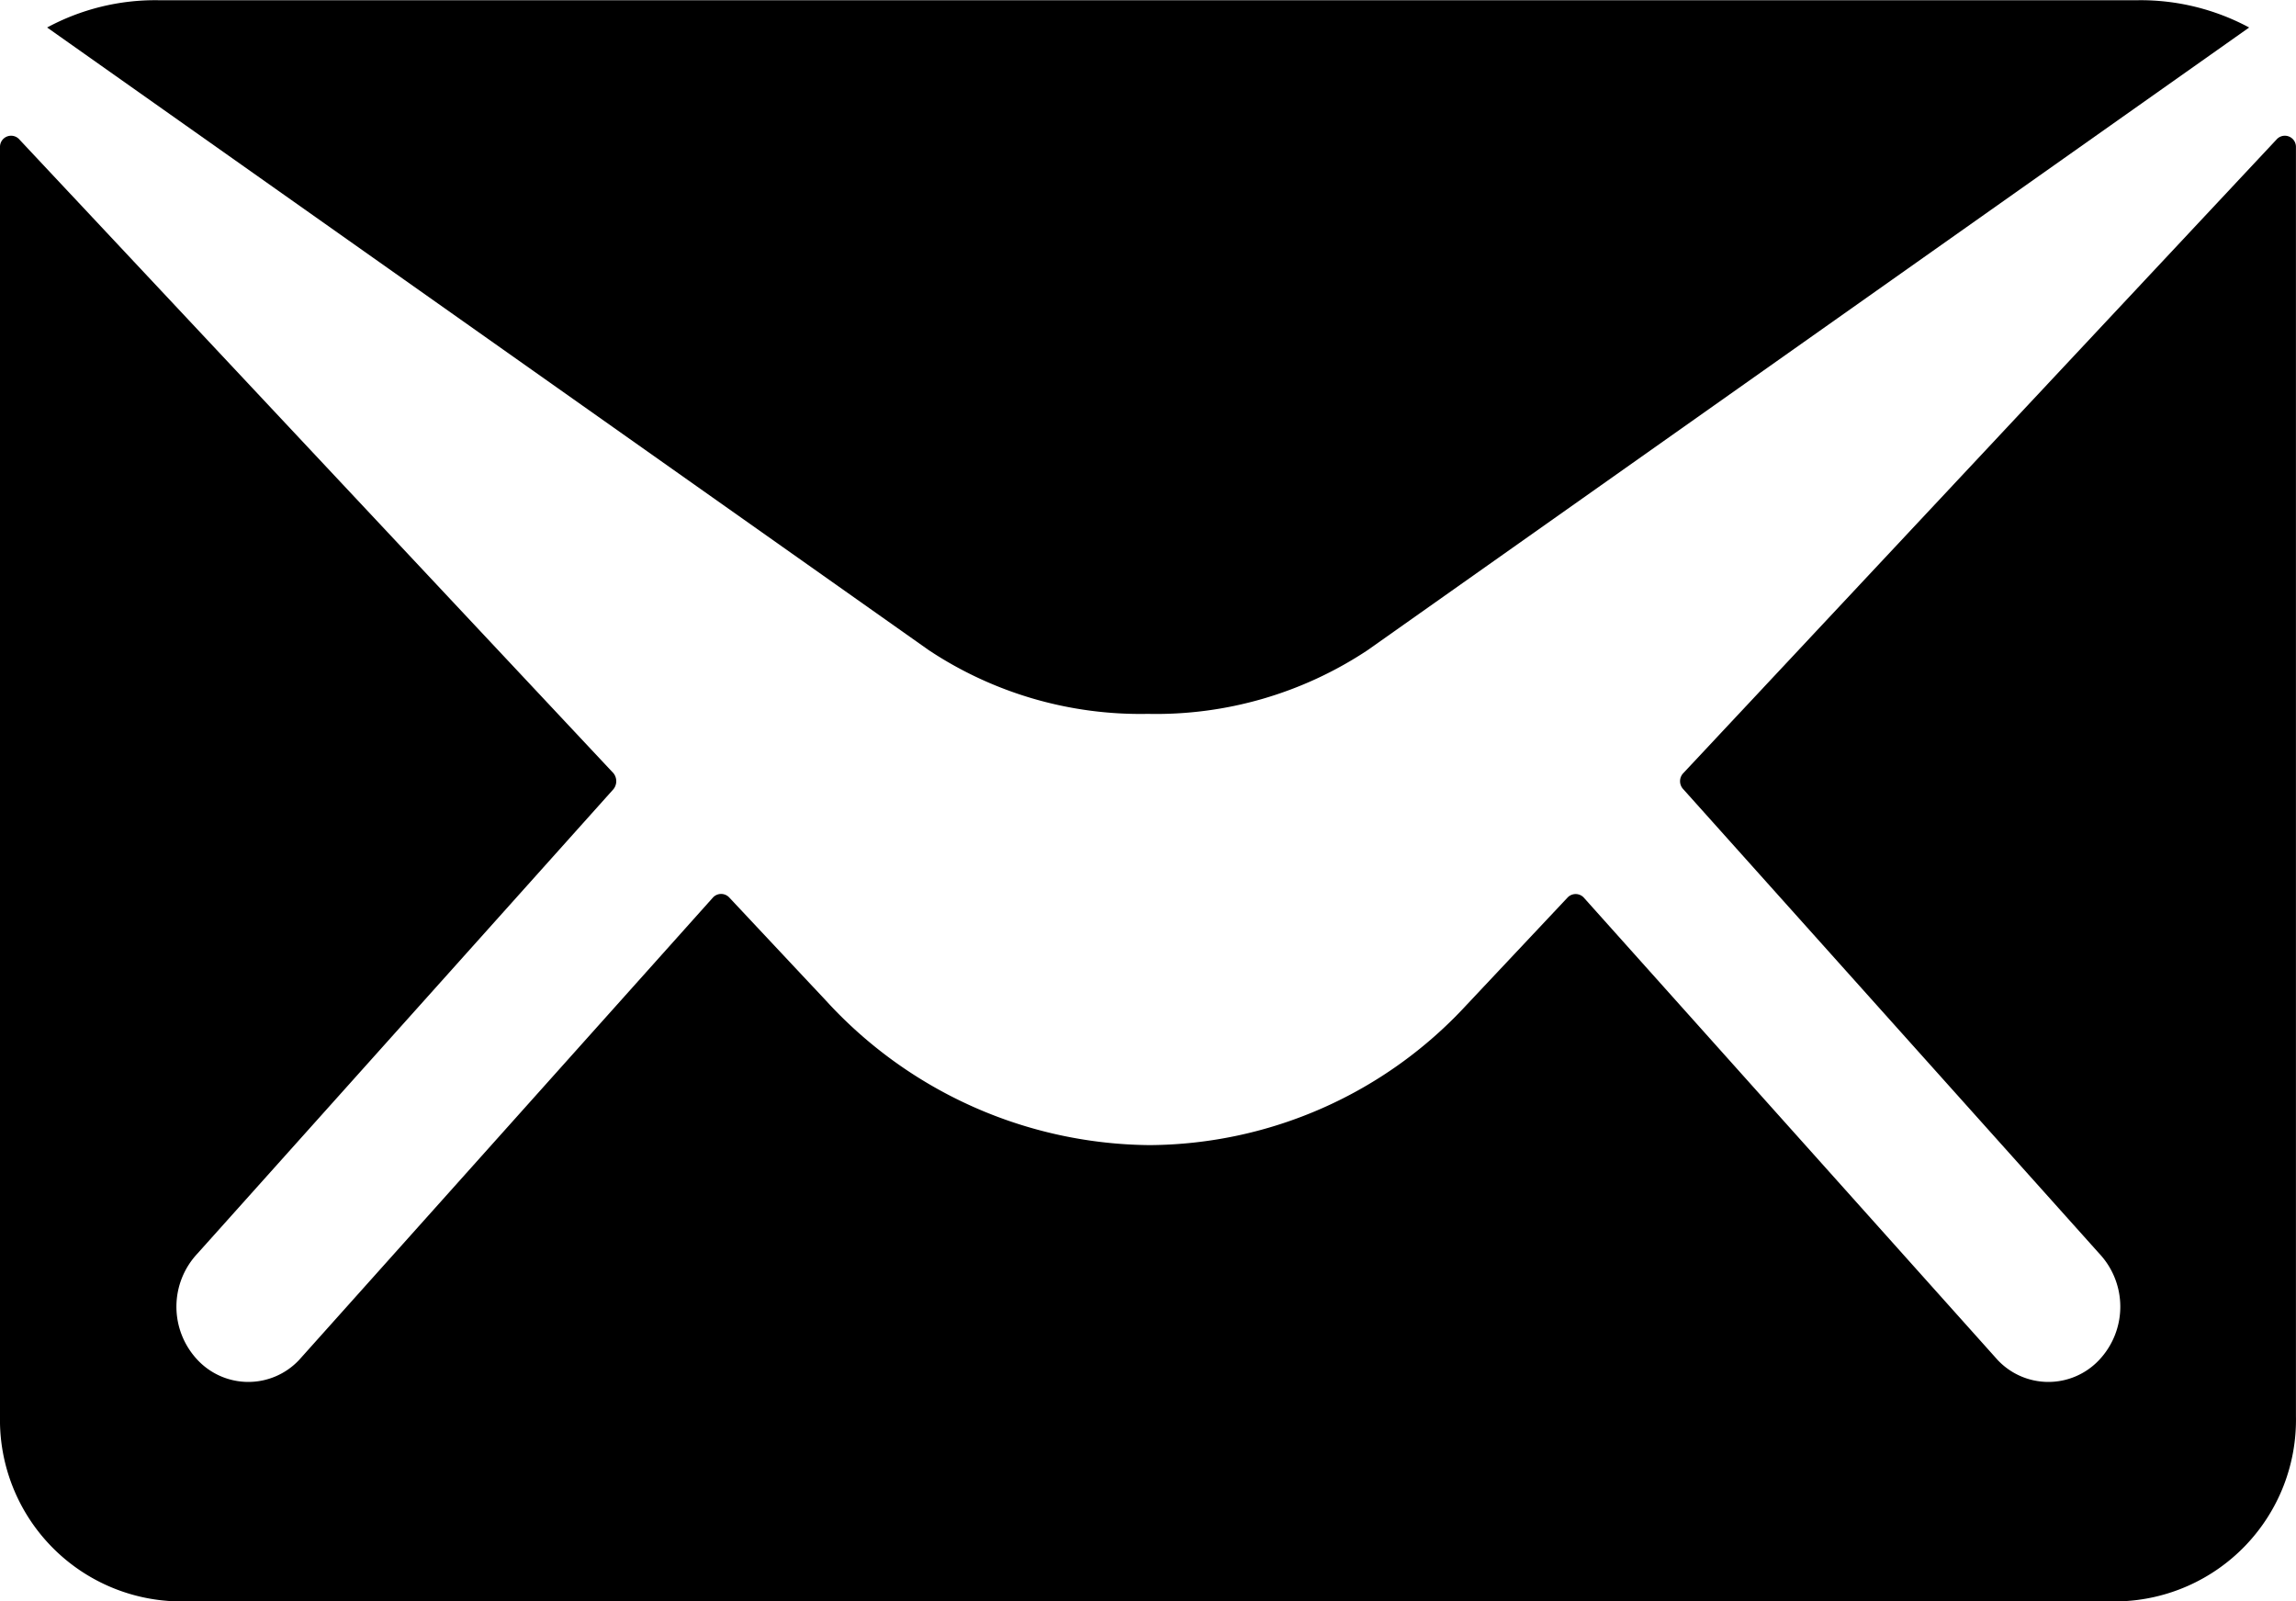 <svg xmlns="http://www.w3.org/2000/svg" width="41.412" height="28.879" viewBox="0 0 41.412 28.879">
  <g id="Icon_ionic-ios-mail" data-name="Icon ionic-ios-mail" transform="translate(-3.375 -7.875)">
    <path id="Path_119" data-name="Path 119" d="M44.448,10.378,33.737,21.817a.209.209,0,0,0,0,.292l7.5,8.371a1.4,1.4,0,0,1,0,1.92,1.256,1.256,0,0,1-1.832,0l-7.466-8.34a.2.2,0,0,0-.289,0L29.825,26a7.837,7.837,0,0,1-5.714,2.526,8,8,0,0,1-5.833-2.6l-1.752-1.868a.2.2,0,0,0-.289,0L8.77,32.4a1.256,1.256,0,0,1-1.832,0,1.4,1.4,0,0,1,0-1.92l7.5-8.371a.23.23,0,0,0,0-.292L3.713,10.378a.2.2,0,0,0-.338.146V33.414a3.275,3.275,0,0,0,3.186,3.34H41.6a3.275,3.275,0,0,0,3.186-3.34V10.524A.2.2,0,0,0,44.448,10.378Z"/>
    <path id="Path_120" data-name="Path 120" d="M24.079,20.749A6.9,6.9,0,0,0,28.042,19.6l15.9-11.229a4.138,4.138,0,0,0-2.007-.492H6.232a4.109,4.109,0,0,0-2.007.492L20.127,19.6A6.9,6.9,0,0,0,24.079,20.749Z"/>
  </g>
</svg>

